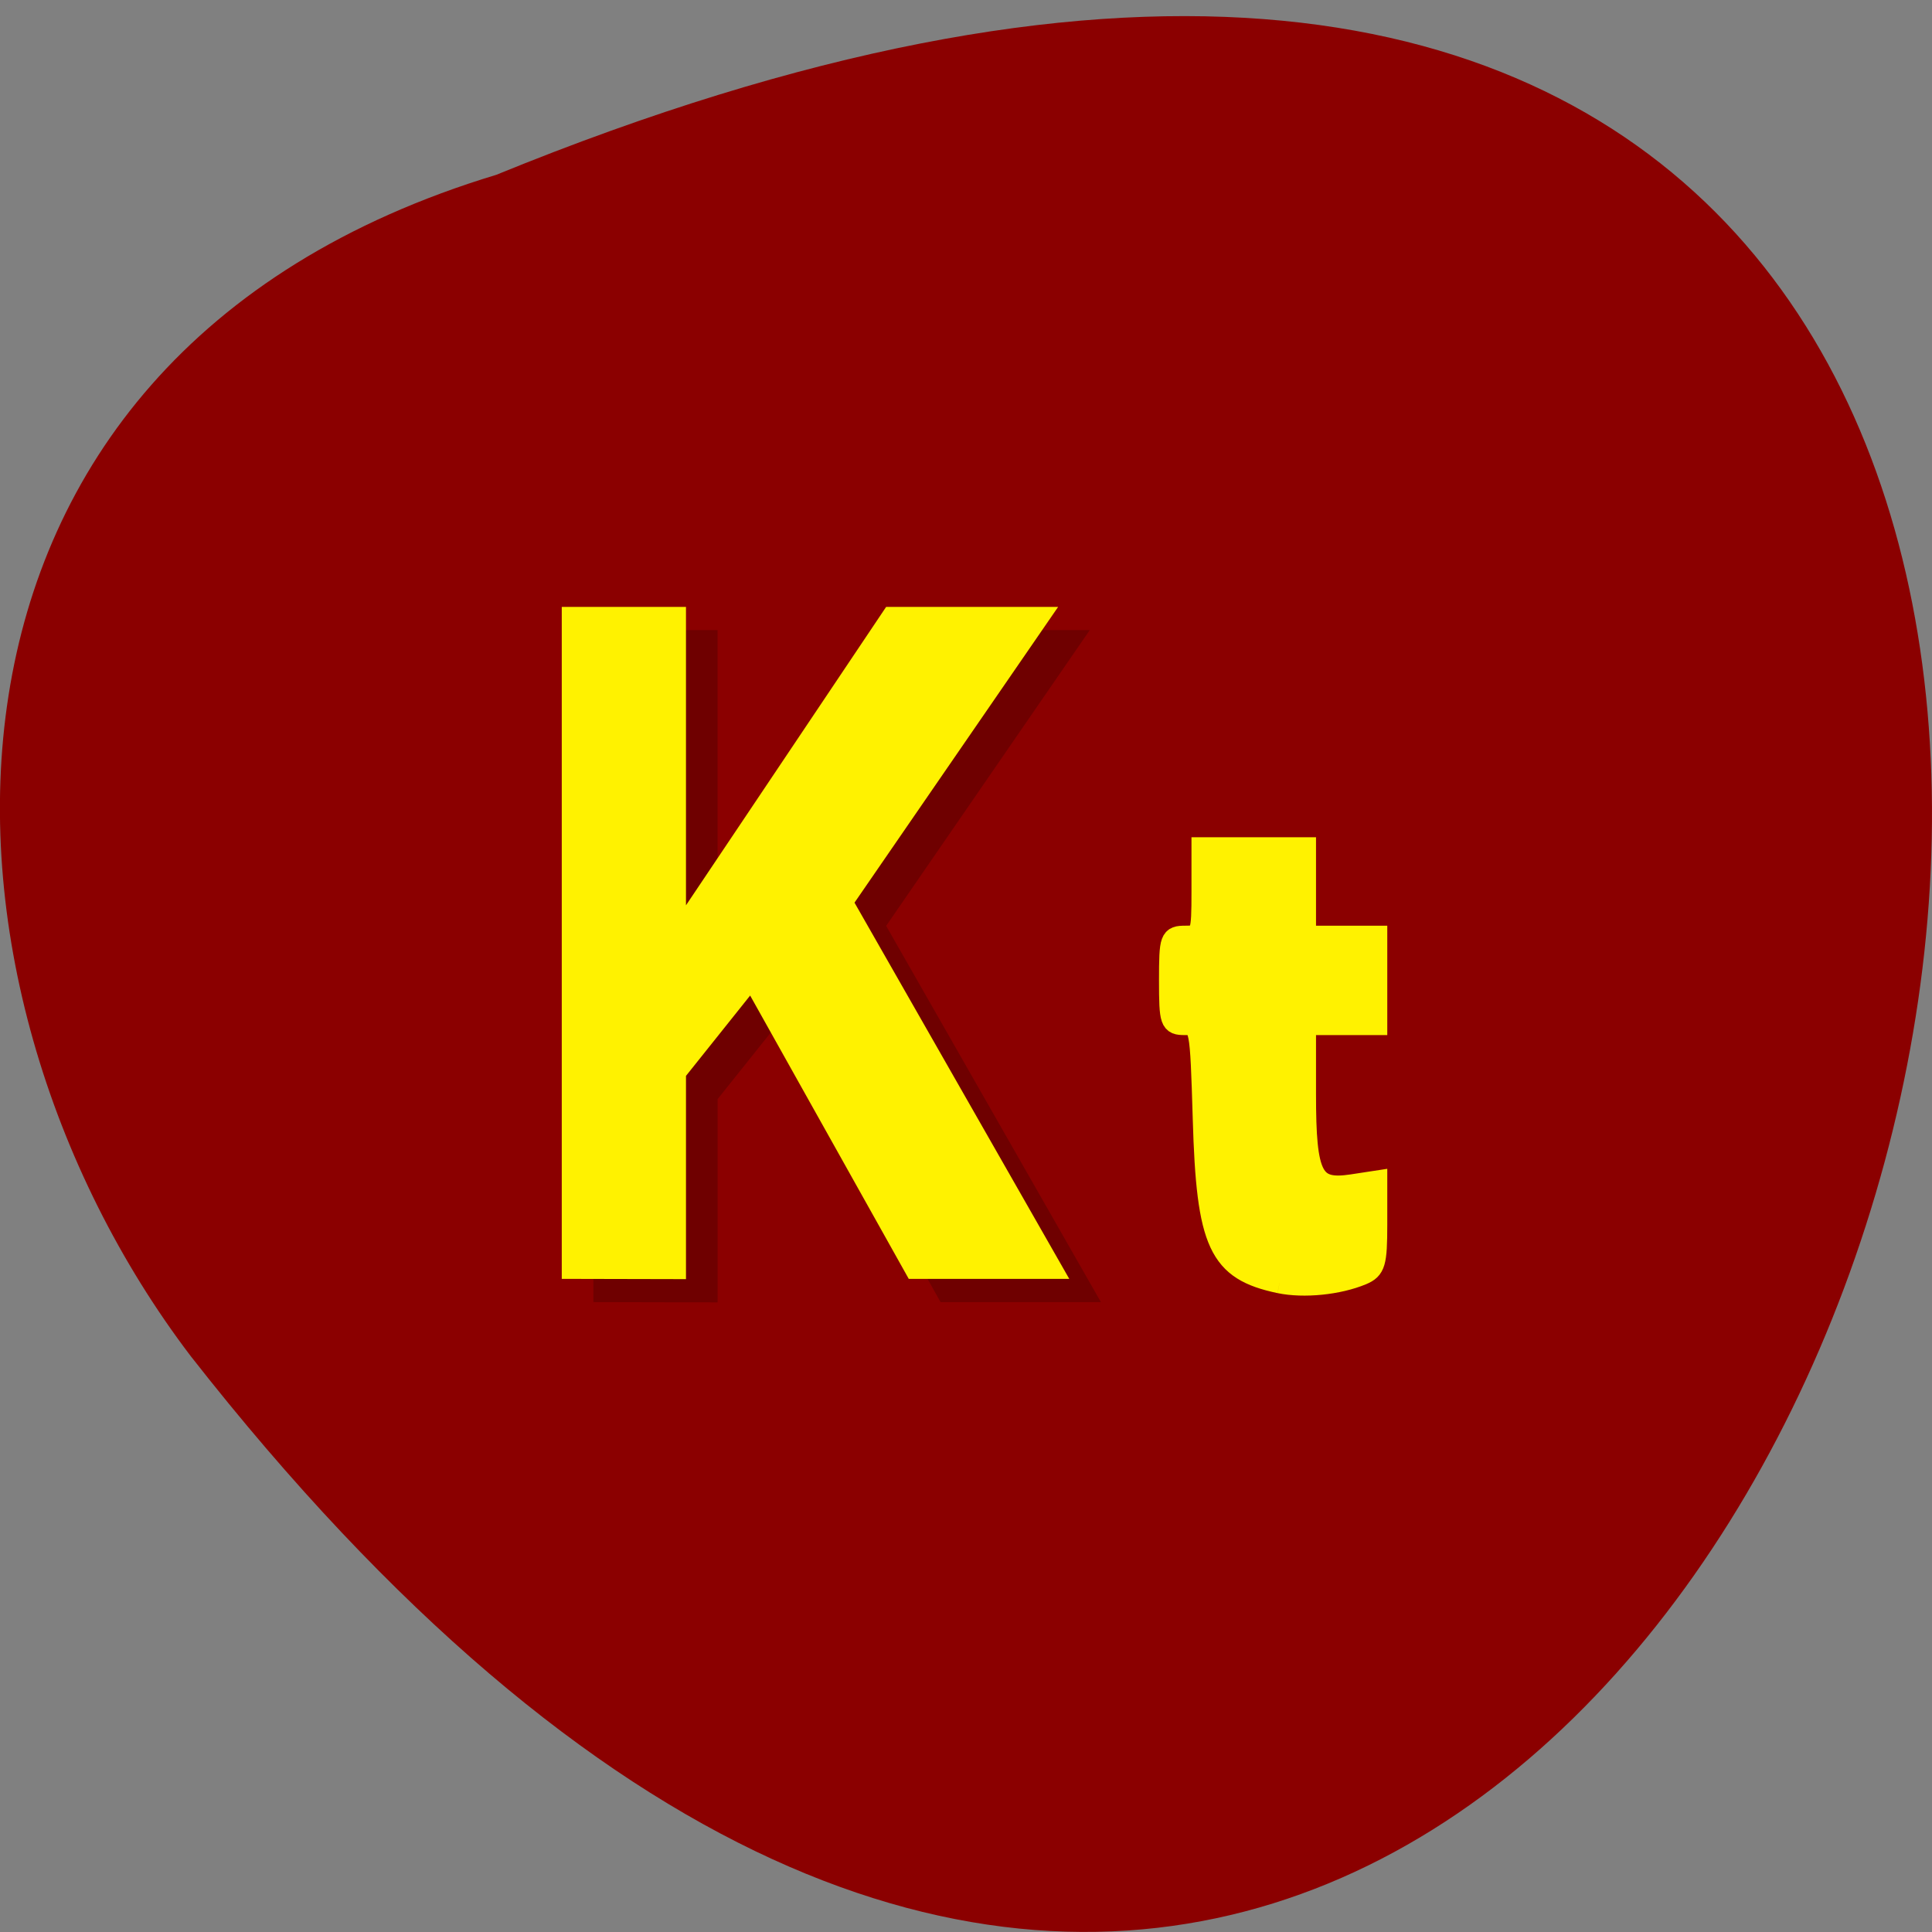 <svg xmlns="http://www.w3.org/2000/svg" viewBox="0 0 48 48"><rect x="0" y="0" width="48" height="48" fill="#808080" stroke="none"/><path d="m 12.328 4.344 c 61.766 -25.23 32.746 80.86 -7.59 29.348 c -7.03 -9.242 -7.566 -24.762 7.59 -29.348" fill="#8b0000"/><path d="m 14.742 32.35 v -16.695 h 3.086 v 7.414 l 4.977 -7.414 h 4.27 l -5.059 7.348 l 5.336 9.348 h -3.984 l -3.945 -7.04 l -1.594 1.996 v 5.05" fill-opacity="0.2"/><g fill="#fff200"><path d="m 13.957 31.773 v -16.695 h 3.086 v 7.414 l 4.973 -7.414 h 4.273 l -5.059 7.348 l 5.336 9.348 h -3.988 l -3.941 -7.04 l -1.594 1.996 v 5.05"/><path d="m 169.1 169.54 c -8.04 -1.688 -9.625 -5.104 -10.1 -21.708 c -0.375 -12.313 -0.396 -12.417 -2.417 -12.417 c -1.917 0 -2.042 -0.354 -2.042 -5.854 c 0 -5.583 0.104 -5.854 2.146 -5.854 c 2.042 0 2.146 -0.25 2.146 -5.854 v -5.833 h 13.708 v 11.688 h 9.417 v 11.708 h -9.417 v 9.188 c 0 10.979 0.917 12.75 6.146 11.958 l 3.271 -0.5 v 5.771 c 0 5.104 -0.229 5.875 -1.938 6.604 c -3.146 1.313 -7.708 1.771 -10.917 1.104" transform="scale(0.188)" stroke="#fff200" stroke-width="2.75"/></g></svg>